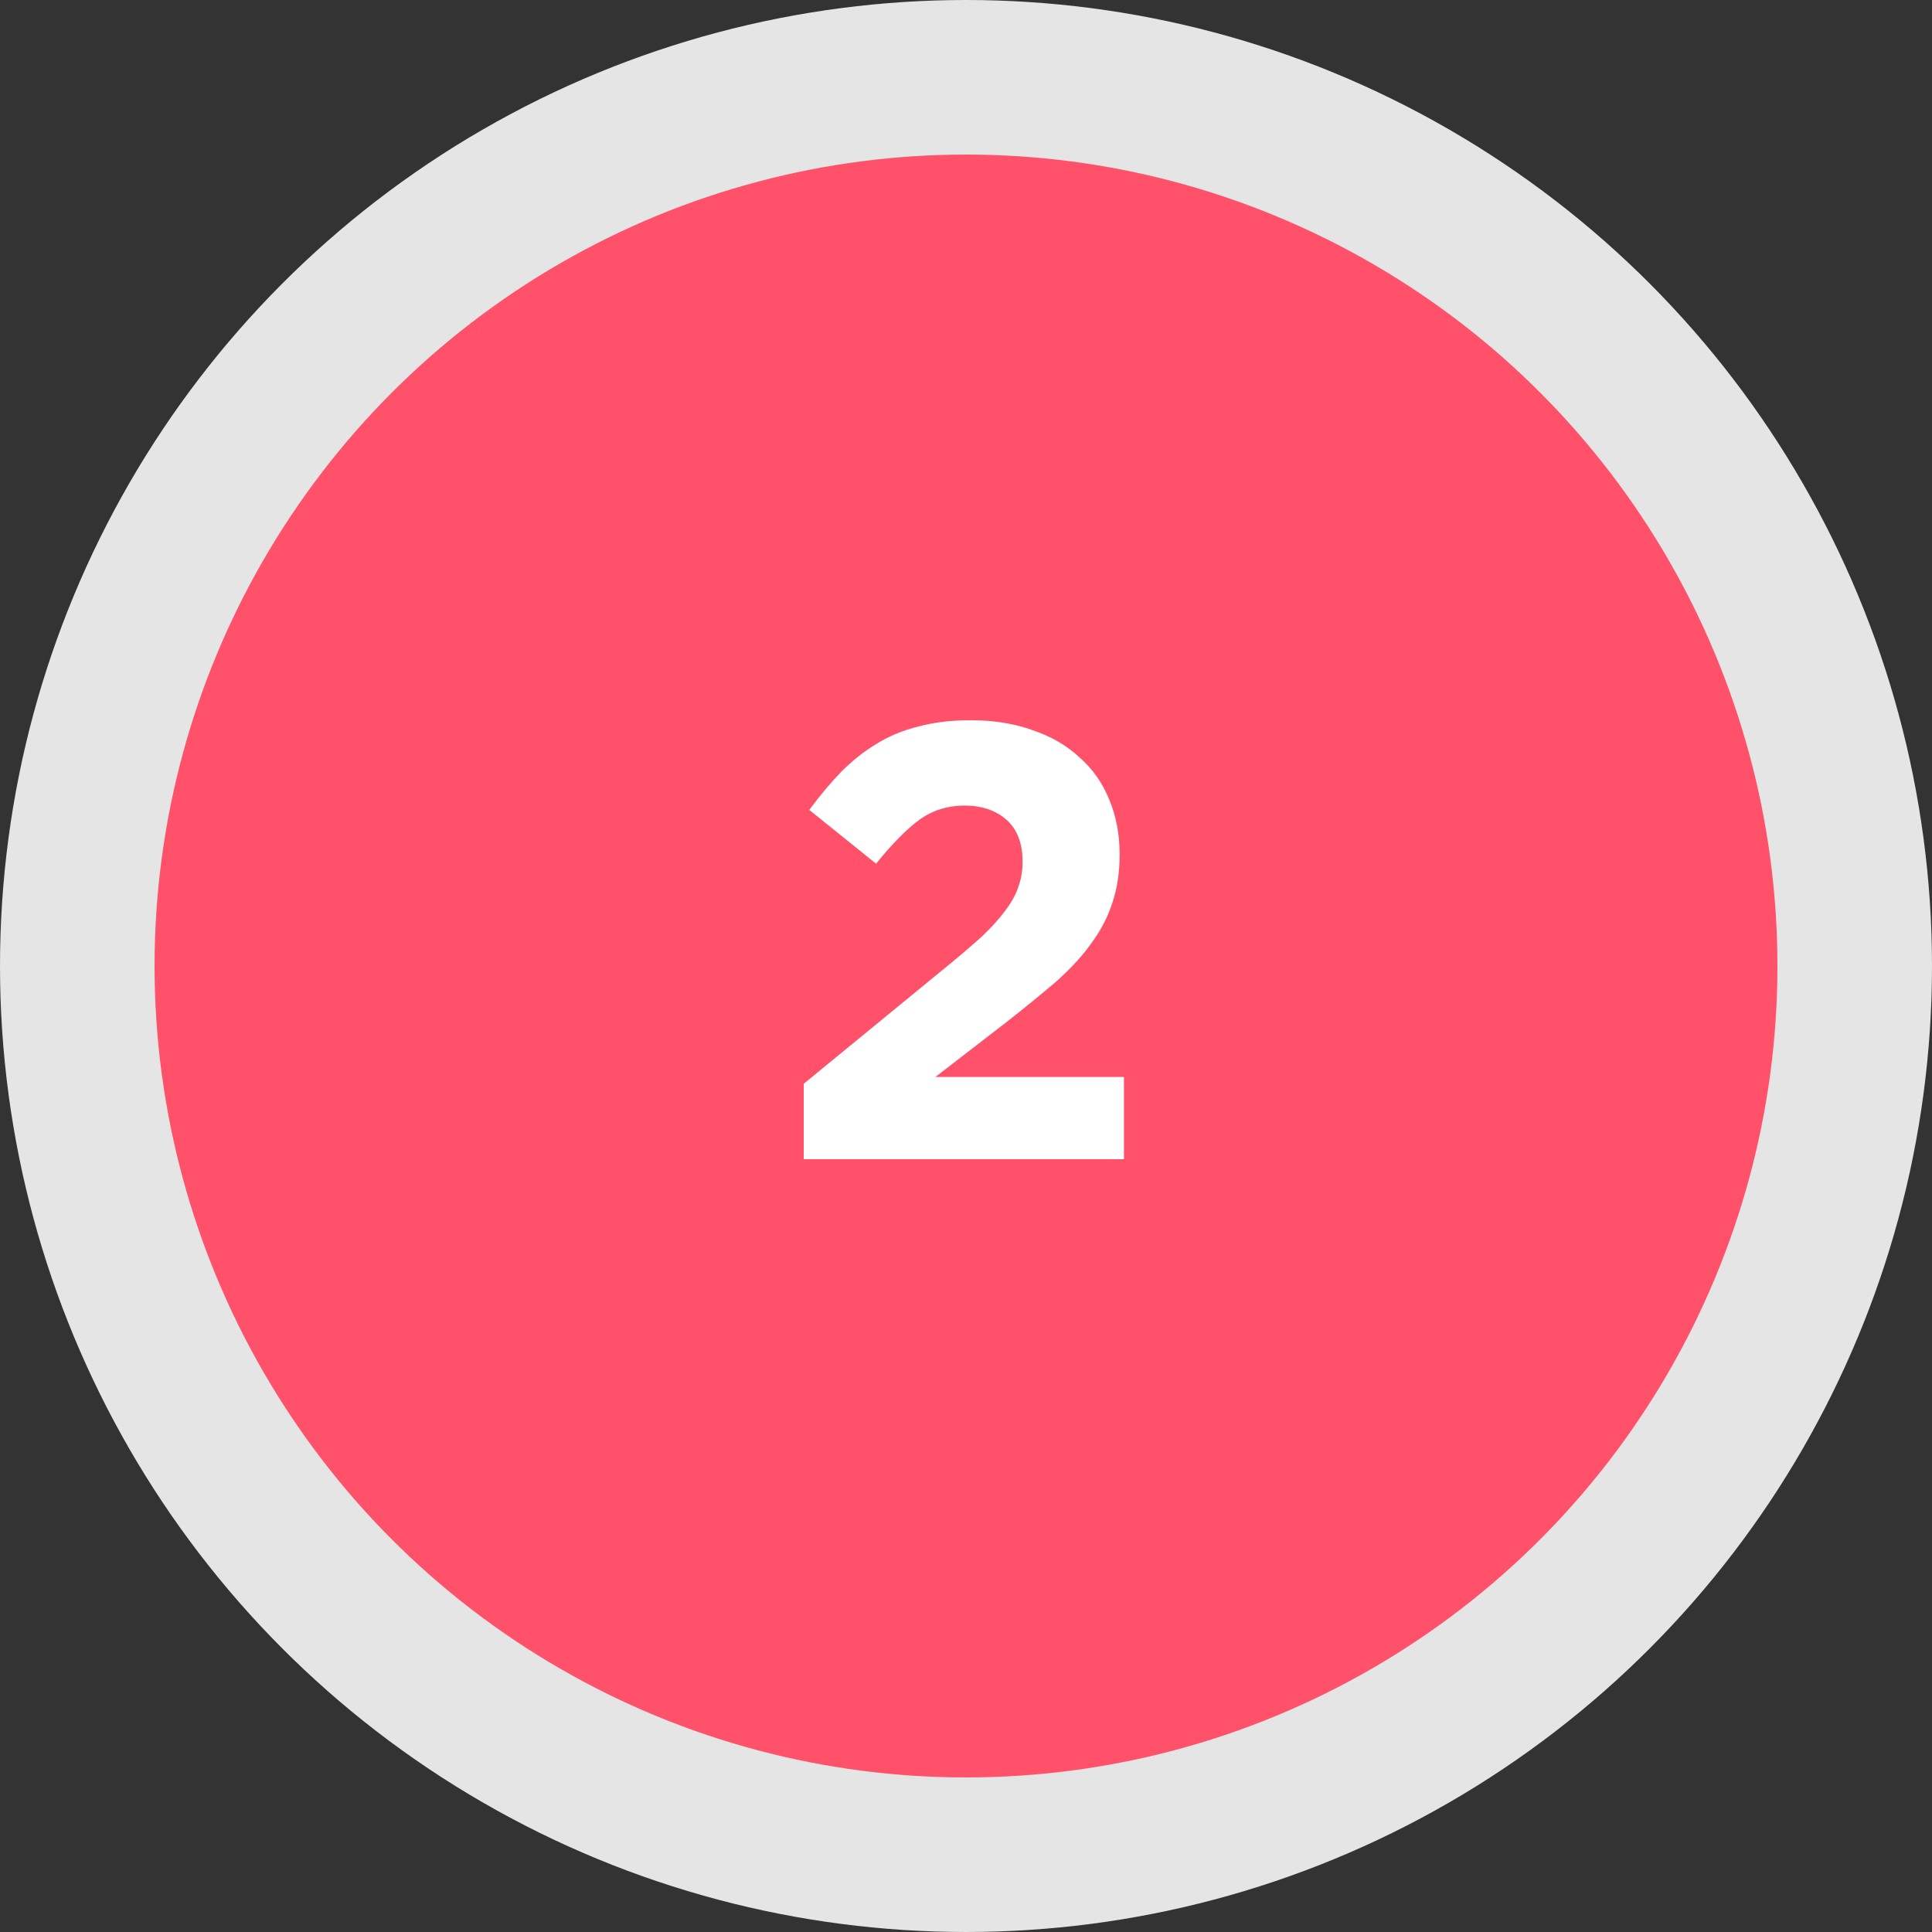 <svg width="50" height="50" viewBox="0 0 50 50" fill="none" xmlns="http://www.w3.org/2000/svg">
<rect x="0" y="0" width="50" height="50" fill="#333333" stroke="none"/>
<circle cx="25" cy="25" r="23" fill="#FF516A" stroke="#E5E5E5" stroke-width="4"/>
<path d="M24.96 20.848C25.408 20.848 25.77 20.971 26.048 21.216C26.325 21.461 26.464 21.824 26.464 22.304C26.464 22.539 26.426 22.757 26.352 22.96C26.288 23.152 26.176 23.355 26.016 23.568C25.866 23.771 25.669 23.989 25.424 24.224C25.178 24.448 24.88 24.704 24.528 24.992L20.8 28.048V30H29.088V27.872H24.208L26.032 26.464C26.522 26.08 26.954 25.728 27.328 25.408C27.701 25.077 28.005 24.747 28.24 24.416C28.485 24.085 28.666 23.739 28.784 23.376C28.912 23.003 28.976 22.581 28.976 22.112C28.976 21.589 28.885 21.115 28.704 20.688C28.533 20.261 28.277 19.899 27.936 19.6C27.605 19.291 27.2 19.056 26.72 18.896C26.25 18.725 25.717 18.64 25.12 18.64C24.618 18.64 24.17 18.693 23.776 18.8C23.381 18.896 23.018 19.045 22.688 19.248C22.368 19.44 22.064 19.68 21.776 19.968C21.498 20.256 21.221 20.587 20.944 20.96L22.672 22.352C23.088 21.84 23.461 21.461 23.792 21.216C24.133 20.971 24.522 20.848 24.96 20.848Z" fill="white"/>
</svg>
